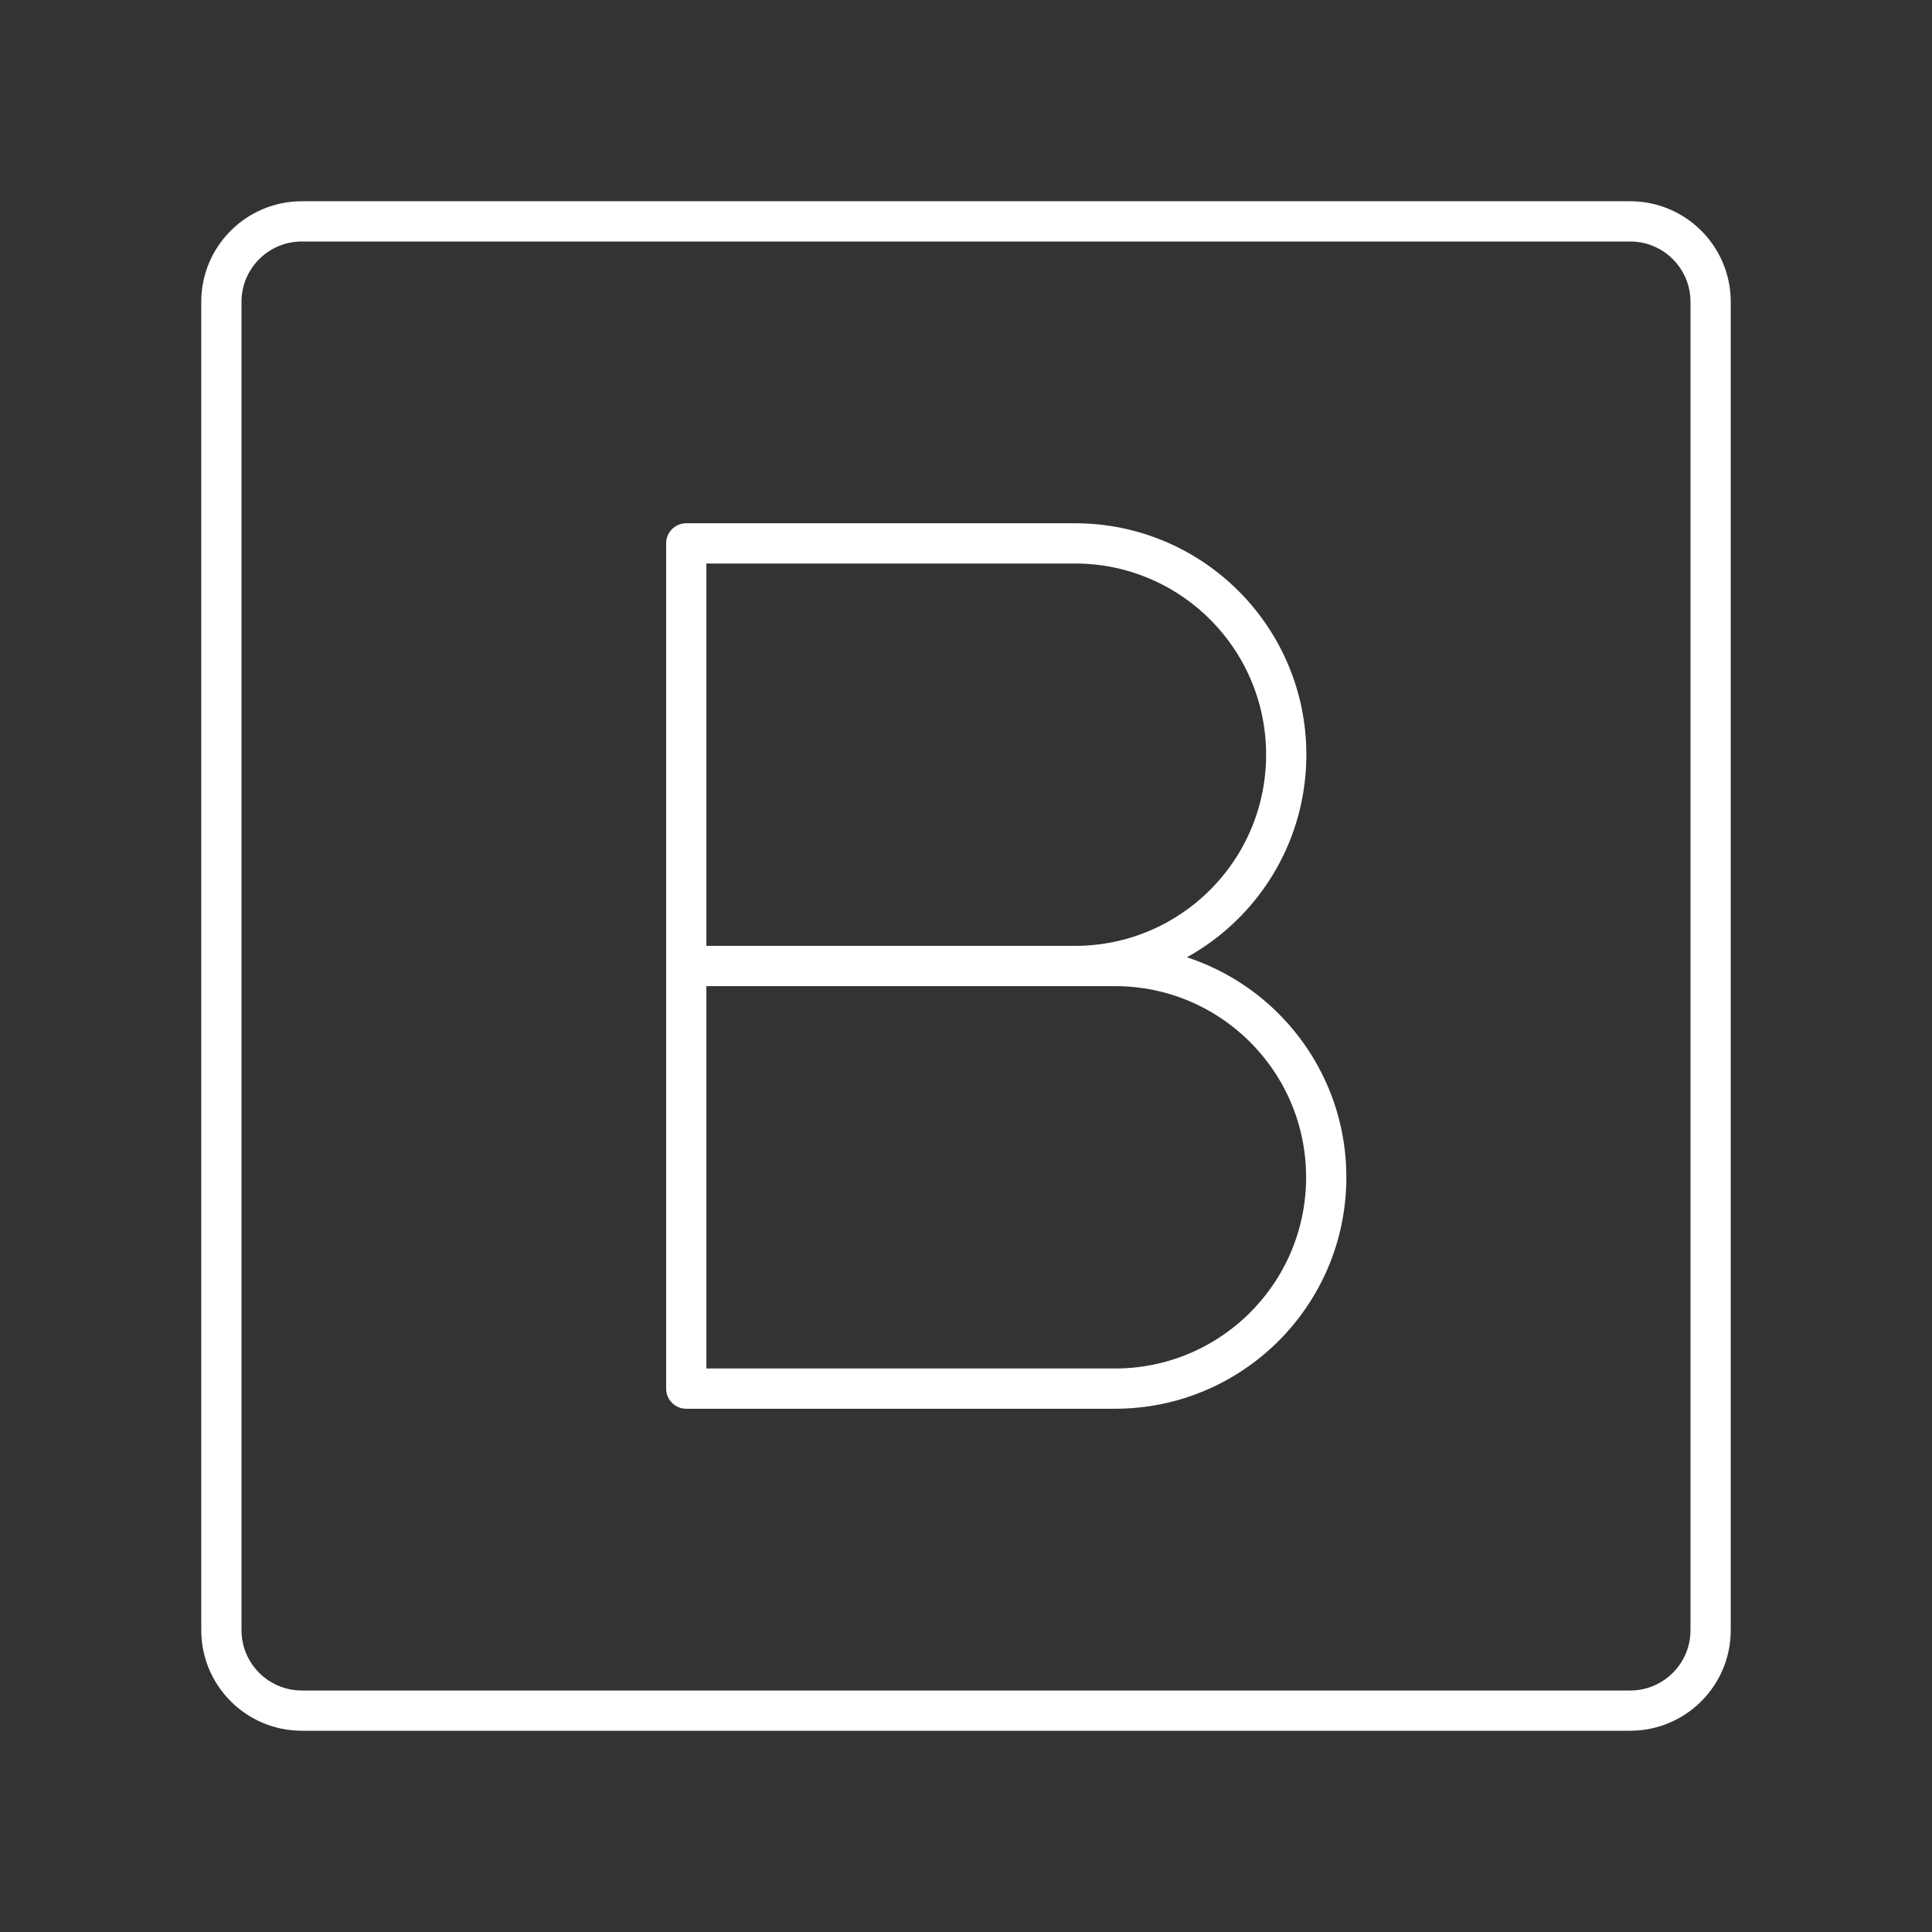 <?xml version="1.0" encoding="UTF-8"?><svg id="a" xmlns="http://www.w3.org/2000/svg" viewBox="0 0 48 48"><rect x="0" y="0" width="48" height="48" fill="#333333" stroke="none"/><defs><style>.d{fill:none;stroke:#fff;stroke-linecap:round;stroke-linejoin:round;}</style></defs><g id="b"><path id="c" class="d" d="m40.5,5.5H7.5c-1.105,0-2,.895-2,2v33c0,1.105.895,2,2,2h33c1.105,0,2-.895,2-2V7.5c0-1.105-.895-2-2-2Z"/></g><g><path class="d" d="m27.7,24c2.9,0,5.25,2.35,5.25,5.25s-2.35,5.25-5.25,5.25h-10.65V13.5h9.656c2.9,0,5.25,2.35,5.25,5.25s-2.35,5.25-5.25,5.25h.994Z"/><line class="d" x1="26.706" y1="24" x2="17.05" y2="24"/></g></svg>